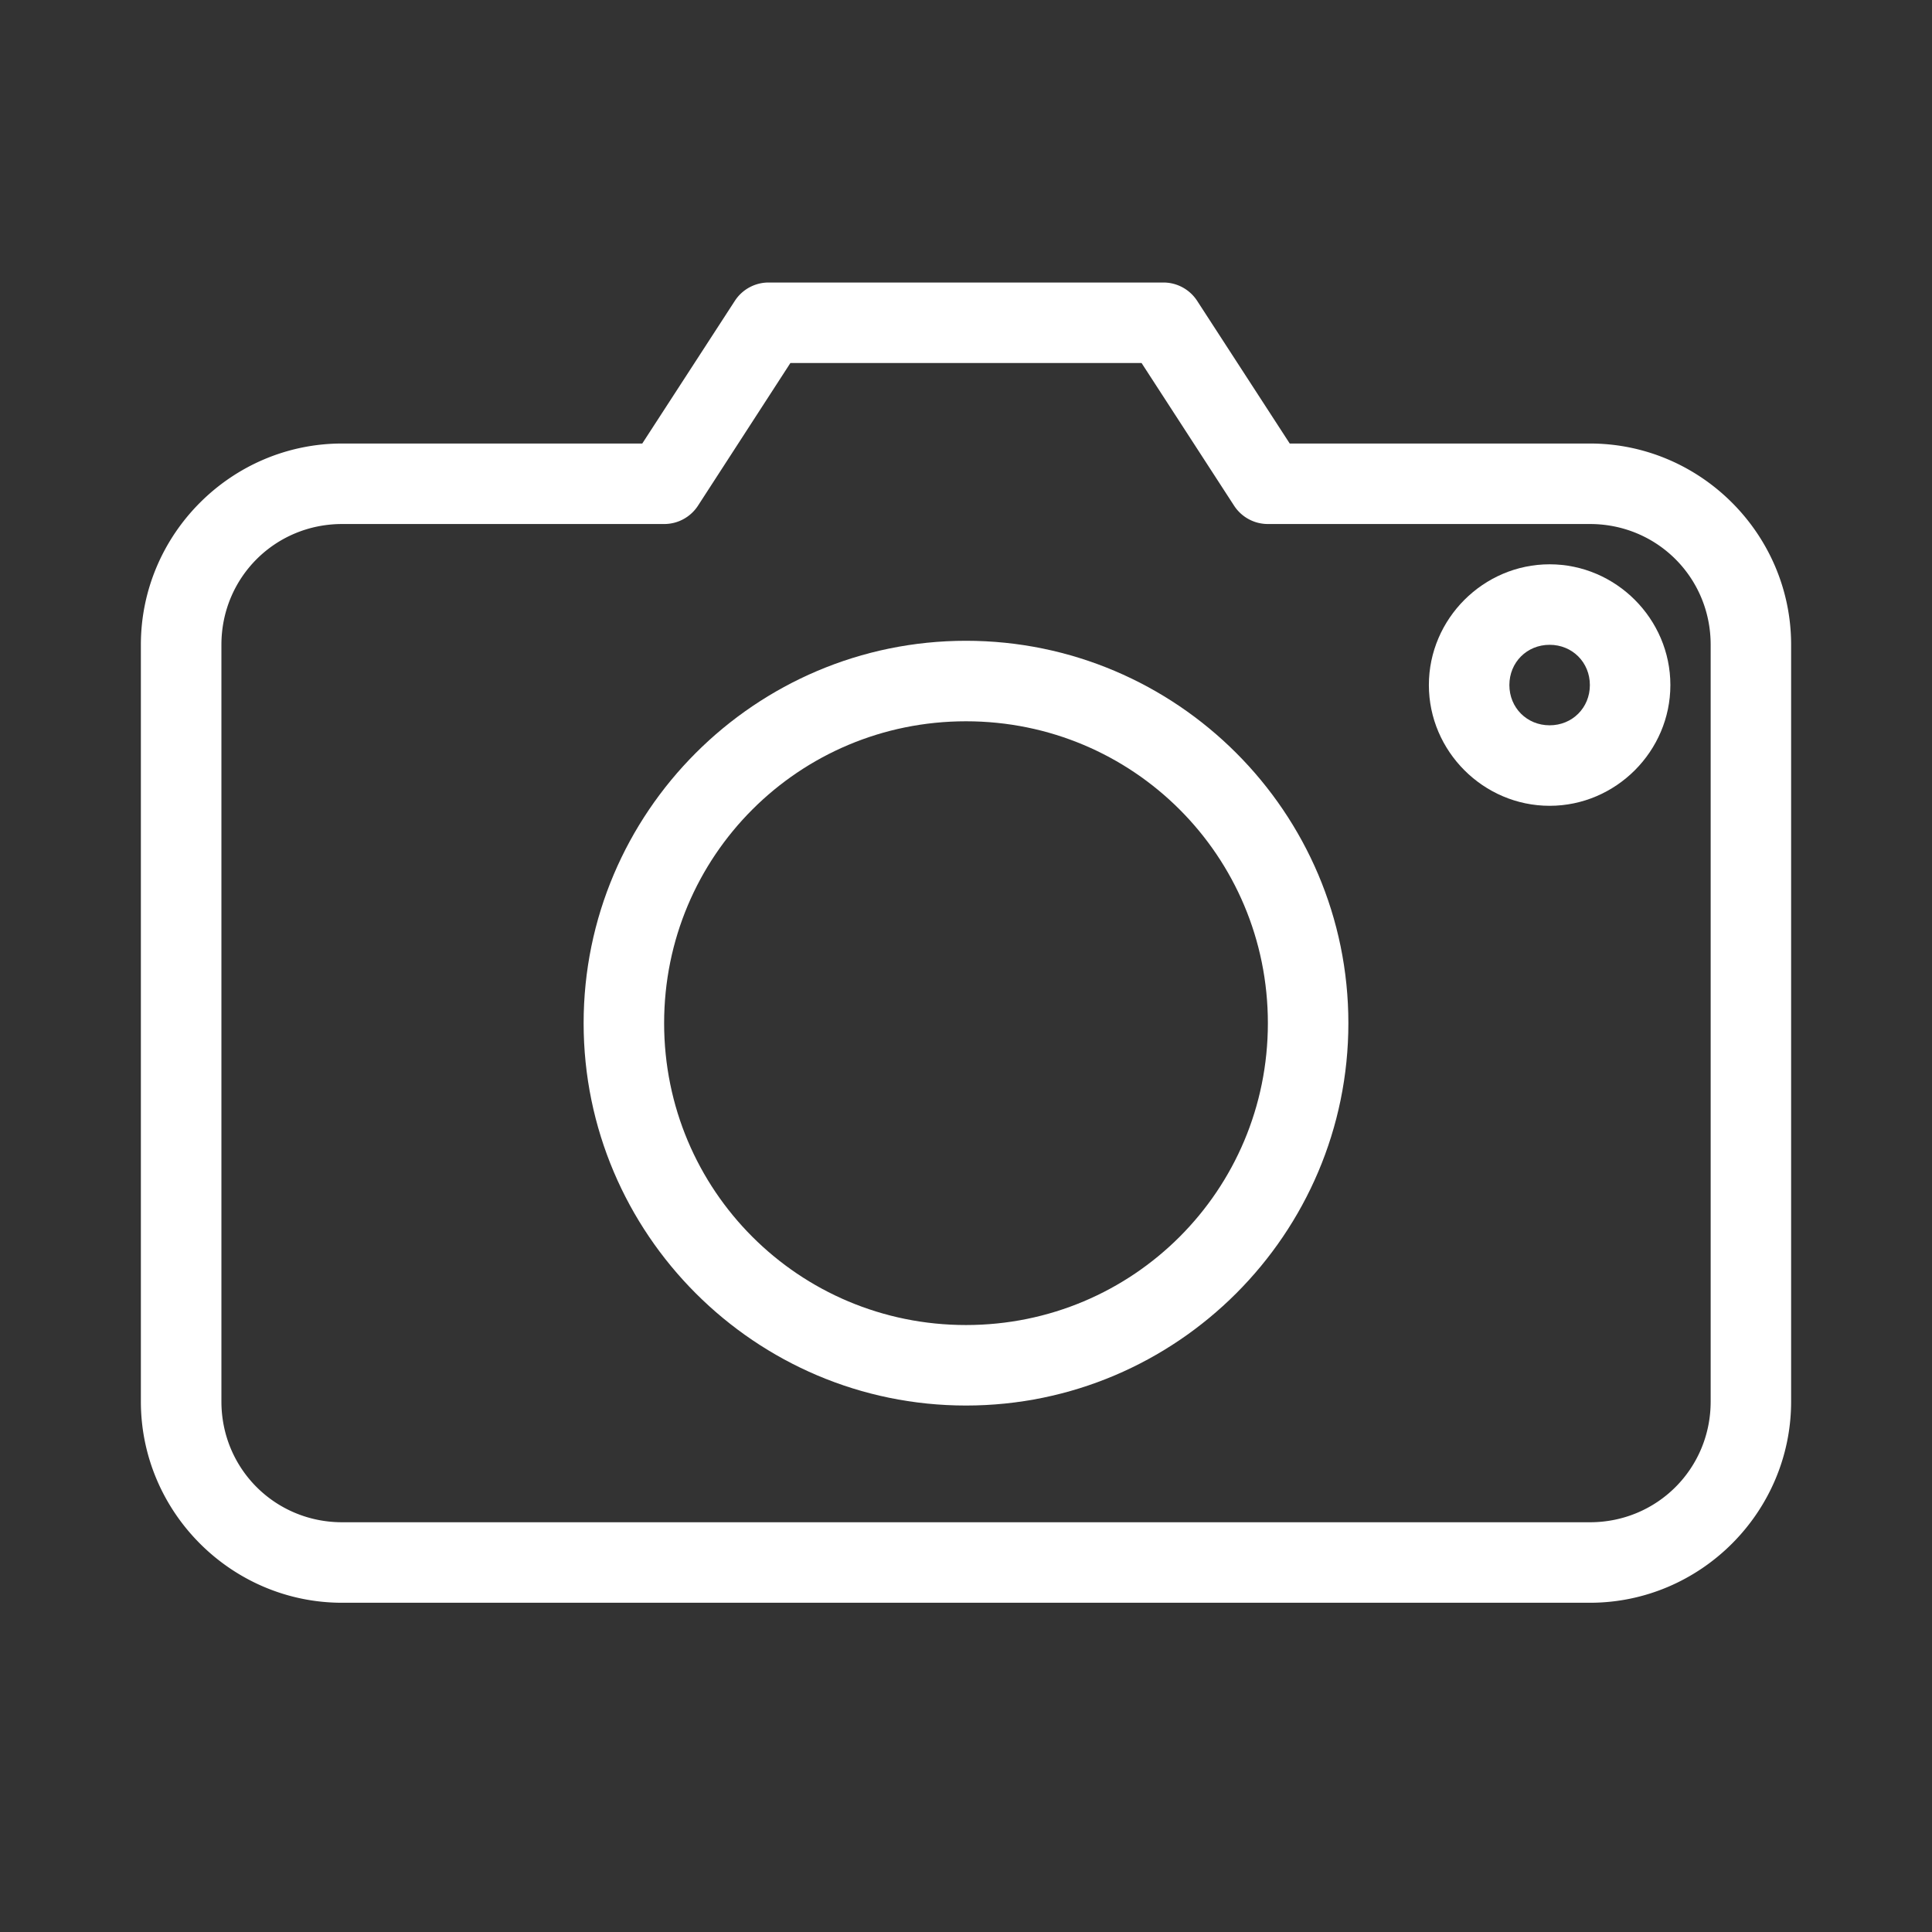 <?xml version="1.0" encoding="UTF-8"?>
<svg id="a" version="1.1" viewBox="0 0 48 48" xmlns="http://www.w3.org/2000/svg">
 <rect x="0" y="0" width="48" height="48" fill="#333333" stroke="none"/>
 <defs id="defs1">
  <style id="style1">.b{fill:none;stroke:#fff;stroke-width:2px;stroke-linecap:round;stroke-linejoin:round;}</style>
 </defs>
 <path id="path1" d="m24 15.92c-5.235 0-9.5 4.265-9.5 9.5s4.265 9.5 9.5 9.5 9.5-4.265 9.5-9.5-4.265-9.5-9.5-9.5zm0 2c4.154 0 7.5 3.346 7.5 7.5 0 4.154-3.346 7.5-7.5 7.5s-7.5-3.346-7.5-7.5c0-4.154 3.346-7.5 7.5-7.5z" color="#000000" fill="#fff" stroke-linecap="round" stroke-linejoin="round" style="-inkscape-stroke:none"/>
 <path id="path2" d="m19.094 7.019a1 1 0 0 0-0.838 0.457l-2.299 3.543h-7.457c-2.75 0-5 2.251-5 5v18.801c0 2.749 2.25 5 5 5h31c2.75 0 5-2.251 5-5v-18.801c0-2.749-2.25-5-5-5h-7.457l-2.299-3.543a1 1 0 0 0-0.838-0.457zm0.543 2h8.725l2.299 3.545a1 1 0 0 0 0.84 0.455h8c1.669 0 3 1.331 3 3v18.801c0 1.669-1.331 3-3 3h-31c-1.669 0-3-1.331-3-3v-18.801c0-1.669 1.331-3 3-3h8a1 1 0 0 0 0.84-0.455z" color="#000000" fill="#fff" stroke-linecap="round" stroke-linejoin="round" style="-inkscape-stroke:none"/>
 <path id="circle2" d="m38.5 14.02c-1.645 0-3 1.355-3 3s1.355 3 3 3 3-1.355 3-3-1.355-3-3-3zm0 2c0.564 0 1 0.436 1 1s-0.436 1-1 1-1-0.436-1-1 0.436-1 1-1z" color="#000000" fill="#fff" stroke-linecap="round" stroke-linejoin="round" style="-inkscape-stroke:none"/>
</svg>
